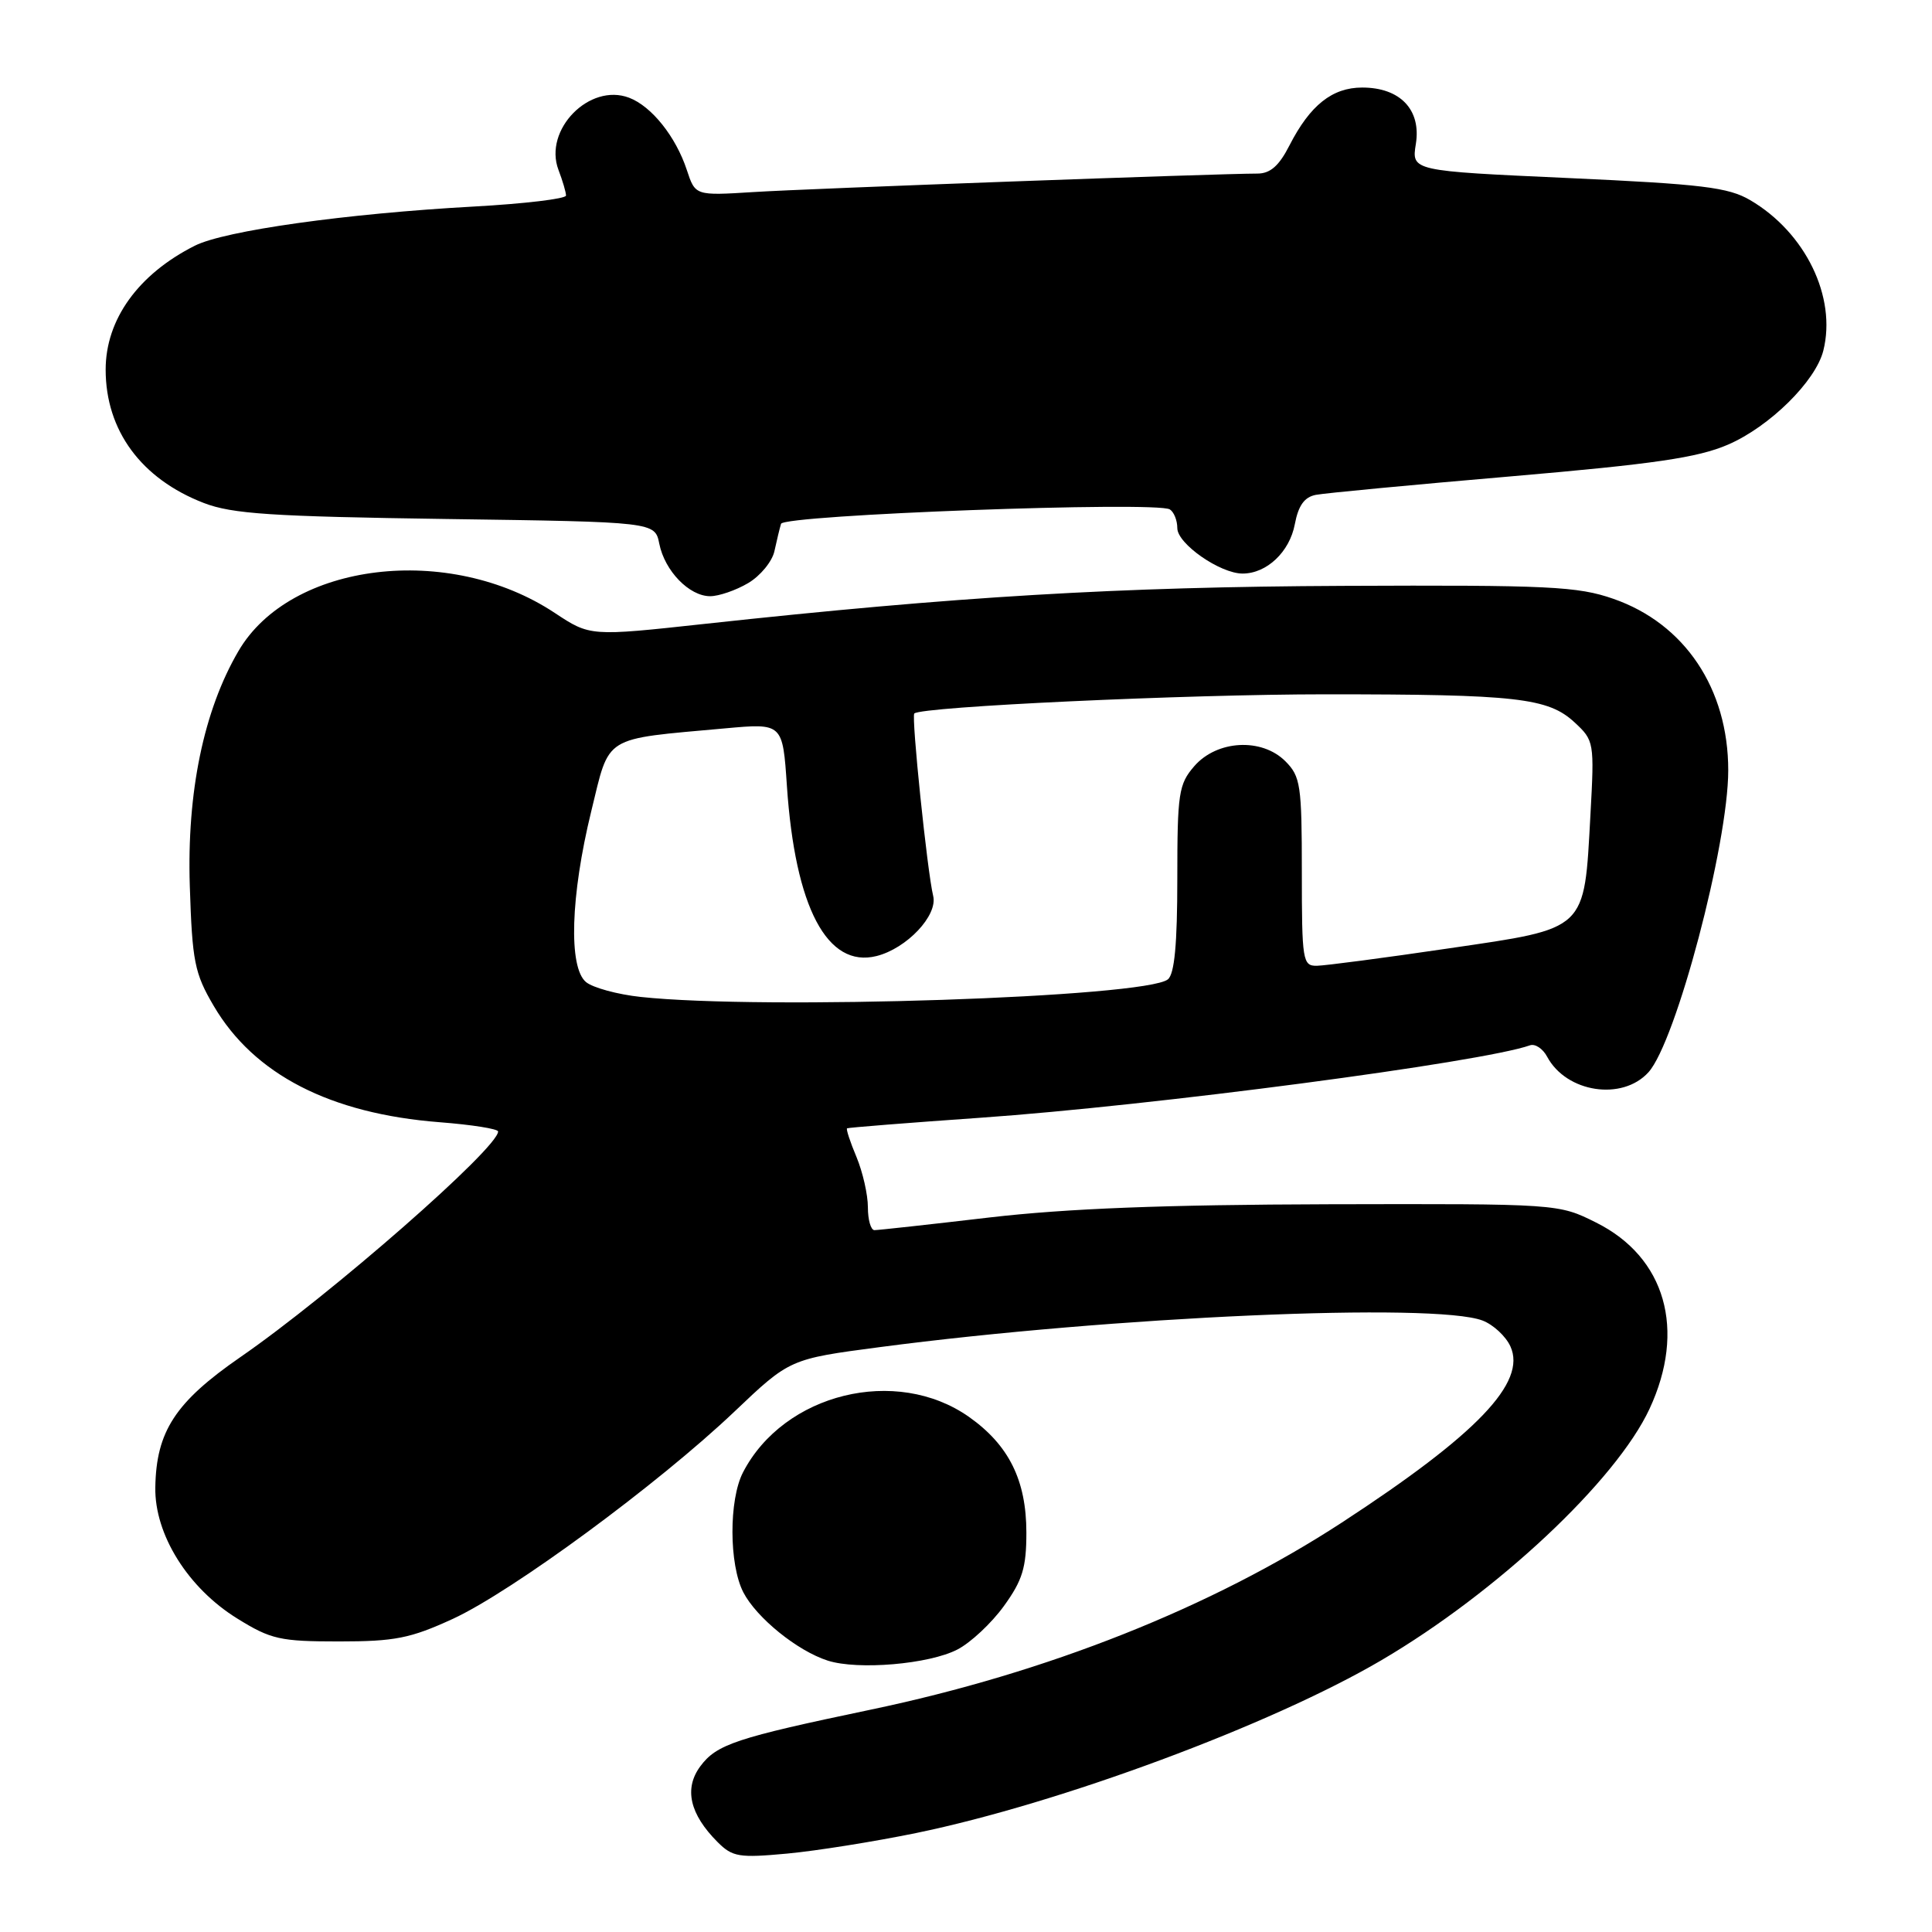 <?xml version="1.0" encoding="UTF-8" standalone="no"?>
<!DOCTYPE svg PUBLIC "-//W3C//DTD SVG 1.1//EN" "http://www.w3.org/Graphics/SVG/1.1/DTD/svg11.dtd" >
<svg xmlns="http://www.w3.org/2000/svg" xmlns:xlink="http://www.w3.org/1999/xlink" version="1.1" viewBox="0 0 256 256">
 <g >
 <path fill="currentColor"
d=" M 121.42 242.88 C 140.43 238.96 168.44 228.56 183.04 219.99 C 198.36 211.00 214.13 196.21 218.57 186.68 C 223.44 176.21 220.69 166.59 211.50 162.00 C 206.50 159.50 206.50 159.50 176.00 159.57 C 154.29 159.63 141.36 160.13 131.12 161.32 C 123.21 162.25 116.35 163.00 115.87 163.00 C 115.39 163.00 115.00 161.64 115.00 159.97 C 115.00 158.30 114.32 155.31 113.49 153.31 C 112.65 151.32 112.09 149.61 112.24 149.51 C 112.38 149.41 120.32 148.78 129.88 148.11 C 152.68 146.52 196.39 140.76 202.73 138.51 C 203.41 138.27 204.44 138.95 205.01 140.03 C 207.56 144.78 214.96 145.91 218.43 142.08 C 222.08 138.04 229.00 111.86 229.00 102.07 C 229.00 91.25 223.24 82.64 213.79 79.35 C 209.06 77.70 205.28 77.51 178.00 77.63 C 148.16 77.76 126.81 79.03 93.35 82.67 C 78.20 84.32 78.20 84.32 73.50 81.21 C 59.51 71.94 38.47 74.48 31.59 86.28 C 26.99 94.15 24.75 104.97 25.15 117.40 C 25.47 127.42 25.78 128.97 28.32 133.29 C 33.65 142.37 43.75 147.57 58.25 148.70 C 62.51 149.03 66.00 149.58 66.00 149.93 C 66.00 152.13 43.78 171.59 31.83 179.84 C 23.24 185.78 20.70 189.66 20.58 197.08 C 20.47 203.33 24.91 210.43 31.45 214.47 C 35.90 217.23 37.12 217.50 44.92 217.50 C 52.33 217.50 54.38 217.09 60.00 214.51 C 67.85 210.89 87.18 196.67 97.29 187.07 C 104.65 180.07 104.65 180.07 116.58 178.50 C 147.43 174.44 190.08 172.56 196.45 174.98 C 197.86 175.52 199.53 177.06 200.14 178.41 C 202.31 183.18 195.73 190.05 177.78 201.76 C 160.55 212.99 138.75 221.65 115.32 226.55 C 97.55 230.27 94.95 231.13 92.79 234.05 C 90.61 237.00 91.39 240.39 95.09 244.09 C 97.06 246.06 97.93 246.20 104.30 245.61 C 108.17 245.25 115.87 244.02 121.42 242.88 Z  M 126.86 218.57 C 128.61 217.67 131.38 215.08 133.02 212.81 C 135.48 209.41 136.00 207.73 136.00 203.08 C 136.00 196.15 133.68 191.48 128.40 187.75 C 118.76 180.96 103.87 184.62 98.45 195.10 C 96.57 198.74 96.59 207.31 98.50 211.00 C 100.25 214.37 105.65 218.75 109.68 220.04 C 113.67 221.32 123.10 220.52 126.86 218.57 Z  M 99.14 77.26 C 100.76 76.30 102.33 74.39 102.62 73.01 C 102.92 71.63 103.31 70.01 103.49 69.41 C 103.85 68.22 153.21 66.39 155.01 67.50 C 155.55 67.84 156.00 68.95 156.00 69.98 C 156.00 72.05 161.67 76.00 164.65 76.00 C 167.85 76.00 170.88 73.13 171.57 69.46 C 172.04 66.98 172.84 65.86 174.36 65.57 C 175.54 65.34 187.17 64.24 200.22 63.12 C 219.15 61.49 224.95 60.65 228.96 58.92 C 234.46 56.55 240.58 50.53 241.60 46.46 C 243.38 39.36 239.23 30.81 231.91 26.52 C 229.01 24.82 225.57 24.40 207.78 23.59 C 187.03 22.65 187.03 22.65 187.61 19.06 C 188.33 14.54 185.53 11.60 180.50 11.60 C 176.53 11.60 173.59 13.94 170.87 19.25 C 169.48 21.98 168.32 23.00 166.61 23.00 C 161.48 23.00 107.02 24.99 99.82 25.45 C 92.13 25.93 92.13 25.93 91.01 22.53 C 89.55 18.10 86.34 14.08 83.36 12.95 C 78.11 10.95 71.99 17.20 74.00 22.51 C 74.55 23.95 75.00 25.48 75.00 25.91 C 75.00 26.34 69.49 27.00 62.75 27.37 C 45.87 28.30 29.77 30.56 25.81 32.56 C 18.31 36.34 14.00 42.34 14.00 48.98 C 14.00 57.05 18.72 63.45 27.01 66.65 C 30.77 68.10 35.99 68.44 59.14 68.77 C 86.78 69.16 86.78 69.16 87.36 72.05 C 88.08 75.65 91.33 79.00 94.10 79.00 C 95.25 79.00 97.52 78.22 99.14 77.26 Z  M 84.90 132.10 C 81.83 131.77 78.56 130.88 77.65 130.13 C 75.31 128.19 75.60 118.72 78.34 107.51 C 80.84 97.30 79.71 98.00 96.10 96.51 C 103.71 95.82 103.71 95.82 104.27 104.16 C 105.36 120.25 109.61 128.32 116.15 126.68 C 120.16 125.67 124.29 121.29 123.65 118.71 C 122.87 115.53 120.74 94.92 121.15 94.54 C 122.13 93.63 157.20 92.00 175.64 92.00 C 200.98 92.00 205.13 92.47 208.64 95.72 C 211.23 98.12 211.27 98.34 210.74 107.99 C 209.89 123.45 210.41 122.96 192.00 125.66 C 183.47 126.92 175.60 127.95 174.50 127.97 C 172.61 128.00 172.50 127.34 172.50 115.52 C 172.50 104.02 172.33 102.88 170.31 100.86 C 167.18 97.74 161.26 98.06 158.25 101.52 C 156.18 103.91 156.00 105.09 156.00 116.43 C 156.00 125.08 155.63 129.06 154.75 129.77 C 151.82 132.16 101.15 133.85 84.90 132.10 Z "/>
</g>
</svg>